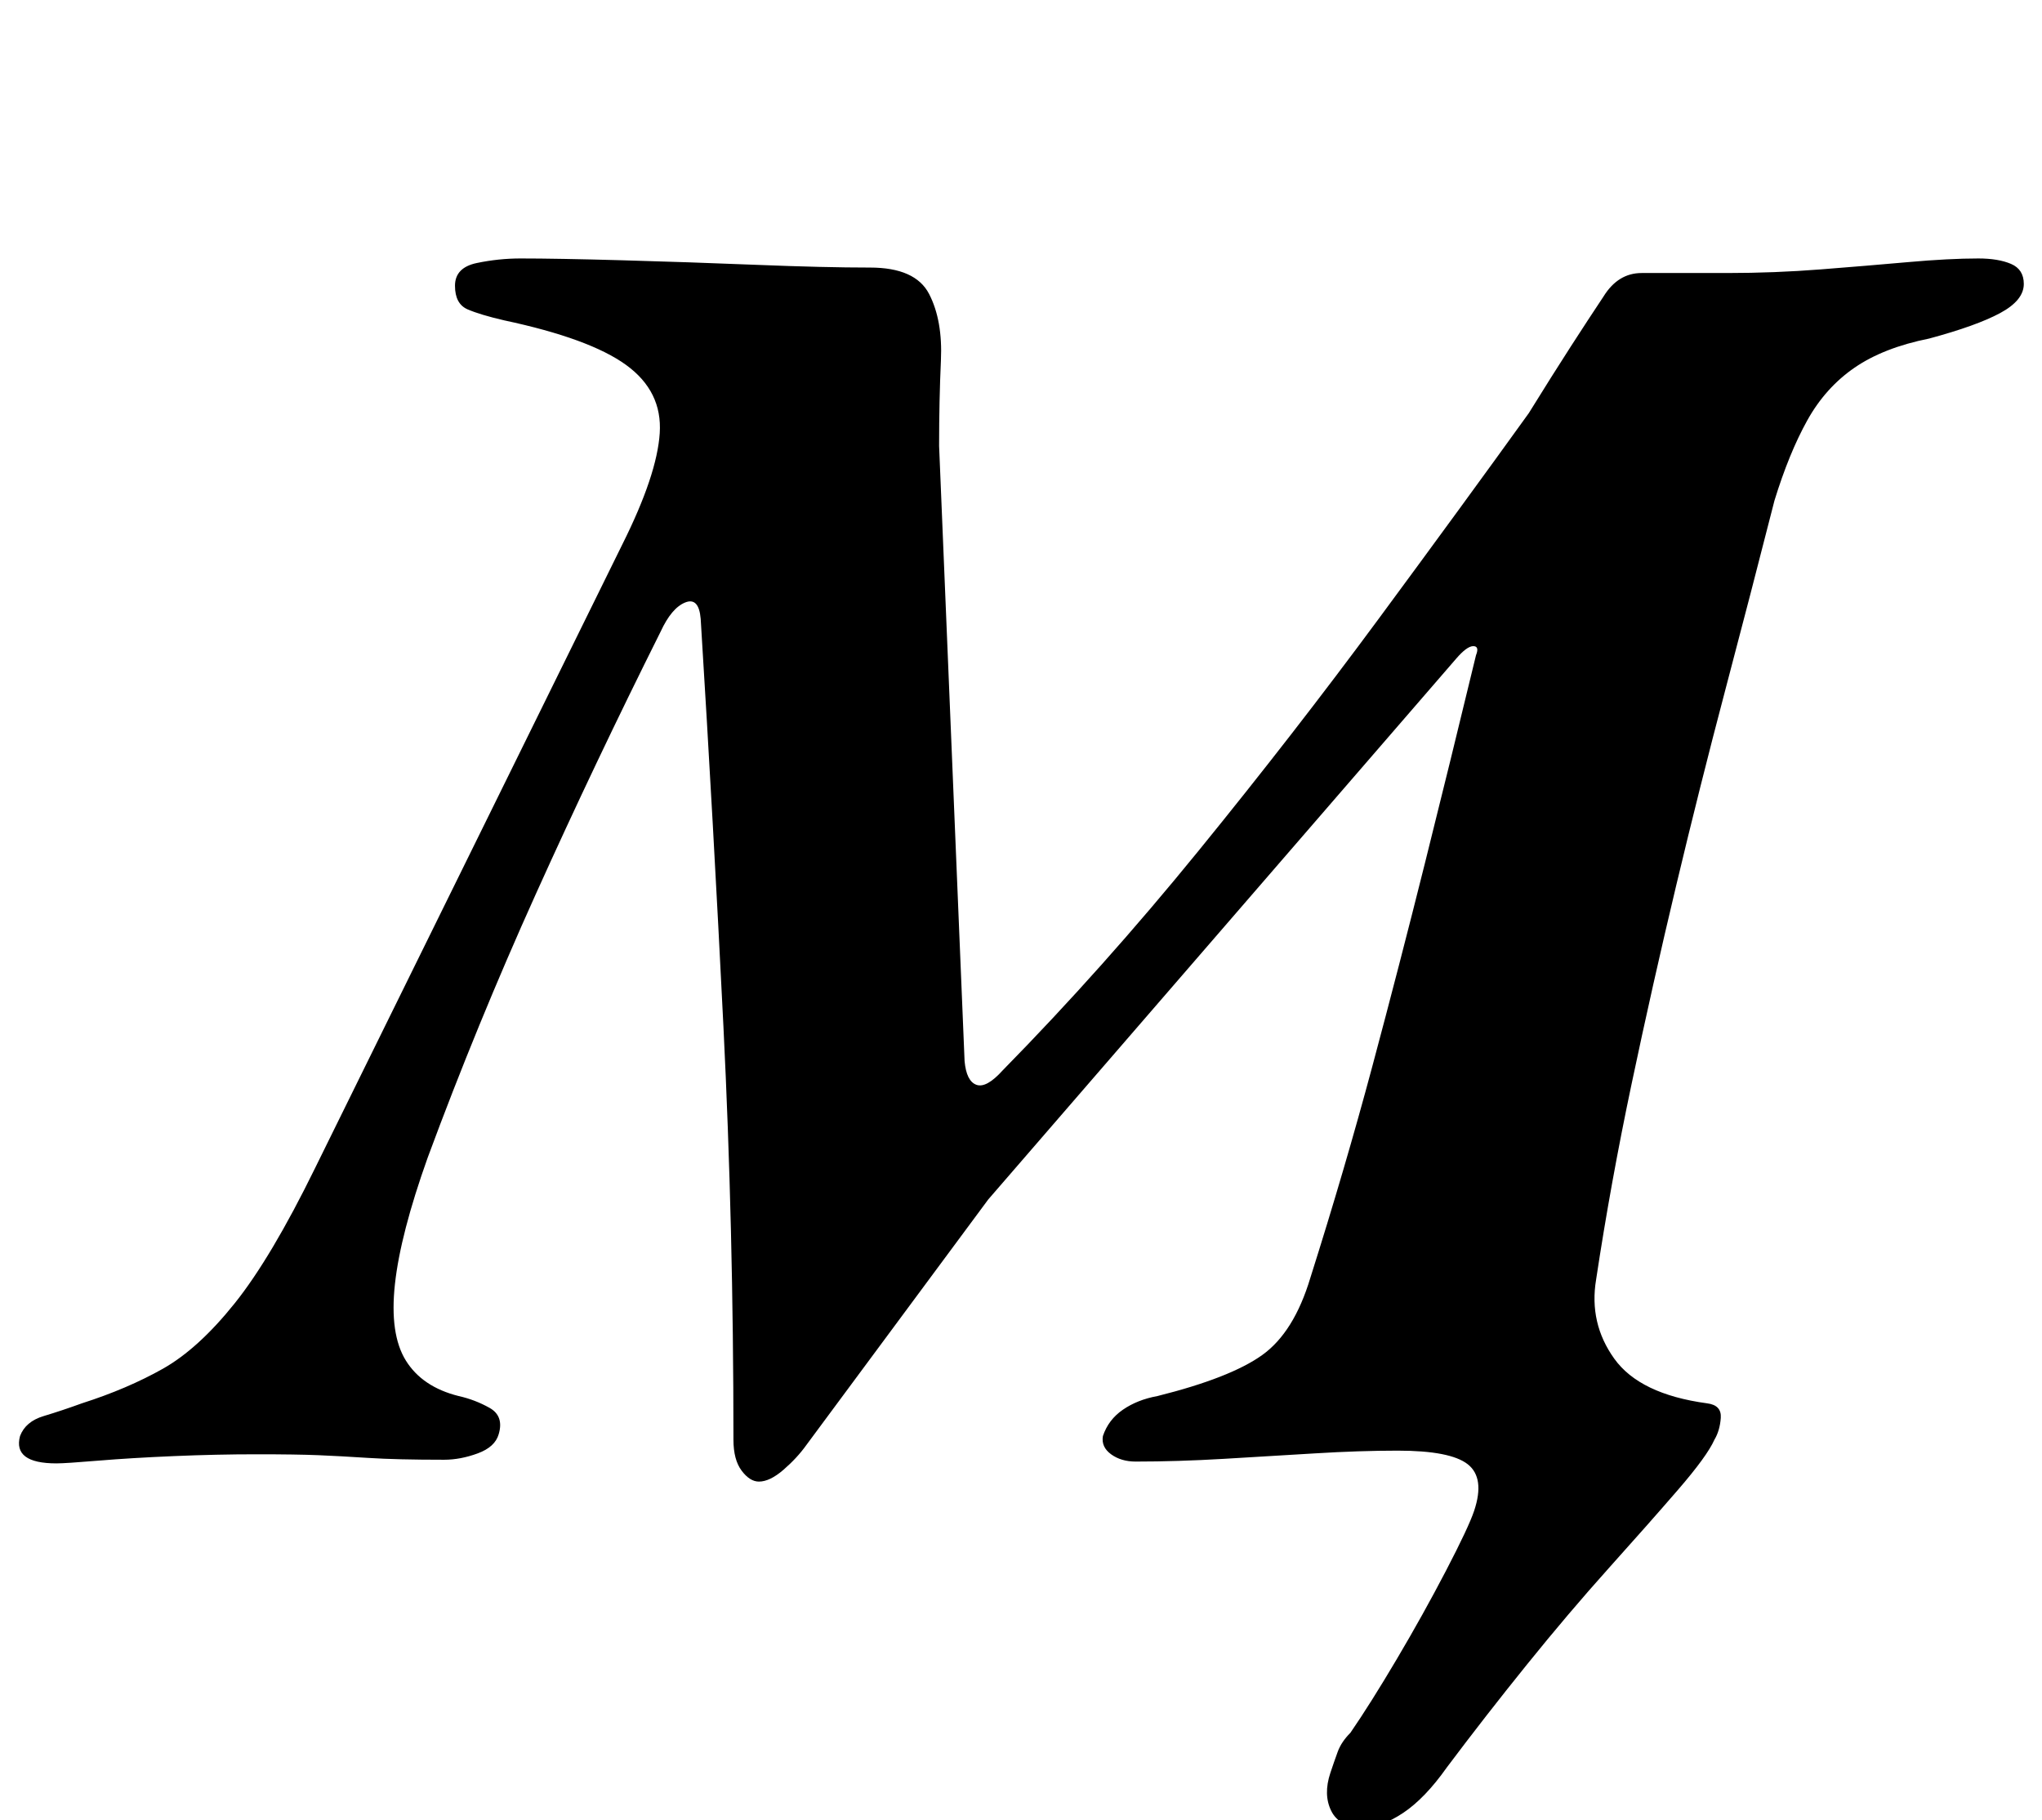 <?xml version="1.0" standalone="no"?>
<!DOCTYPE svg PUBLIC "-//W3C//DTD SVG 1.1//EN" "http://www.w3.org/Graphics/SVG/1.1/DTD/svg11.dtd" >
<svg xmlns="http://www.w3.org/2000/svg" xmlns:xlink="http://www.w3.org/1999/xlink" version="1.1" viewBox="-59 0 1122 1000">
  <g transform="matrix(1 0 0 -1 0 800)">
   <path fill="currentColor"
d="M690 -204q-13 0 -17.5 9t-0.5 21q2 6 4 11.5t7 10.5q11 16 25.5 40.5t27 48.5t15.5 33q6 18 -3.5 25.5t-38.5 7.5q-21 0 -45.5 -1.5t-50 -3t-48.5 -1.5q-8 0 -13.5 4t-4.5 10q3 9 11 14.5t19 7.5q40 10 57.5 22.5t26.5 42.5q19 60 34 116t29 112t28 114q2 5 -1.5 5
t-9.5 -7l-257 -297l-100 -135q-5 -7 -12.5 -13.5t-13.5 -6.5q-5 0 -9.5 6t-4.5 17q0 116 -5.5 227t-12.5 224q-1 12 -8.5 9t-13.5 -16q-36 -72 -68.5 -144t-59.5 -145q-15 -42 -18 -69.5t6 -42t29 -19.5q9 -2 17 -6.5t5 -14.5q-2 -7 -11.5 -10.5t-18.5 -3.5q-26 0 -41.5 1
t-27.5 1.5t-34 0.5t-45.5 -1t-41.5 -2.5t-23 -1.5q-24 0 -20 15q3 8 13 11t21 7q25 8 44.5 19t39.5 36t44 74l169 343q19 38 20.5 61t-18.5 37.5t-67 24.5q-13 3 -20 6t-7 13t12 12.5t24 2.5q20 0 56 -1t73.5 -2.5t62.5 -1.5t32.5 -14.5t6.5 -36.5t-1 -47l14 -338
q1 -11 6.5 -13t14.5 8q55 56 107.5 120.5t99 127.5t82.5 113q13 21 23 36.5t18 27.5q8 13 21 13h47q26 0 51.5 2t48 4t38.5 2q11 0 18 -3t7 -11q0 -9 -13 -16t-39 -14q-25 -5 -41 -16t-26 -29t-18 -44q-13 -51 -27 -104t-27 -107.5t-24.5 -109t-19.5 -107.5q-4 -24 10 -43.5
t51 -24.5q8 -1 7.5 -8t-3.5 -12q-4 -9 -20 -27.5t-38 -43t-45 -53t-44 -56.5q-12 -17 -24 -25t-22 -8z" />
  </g>

</svg>
